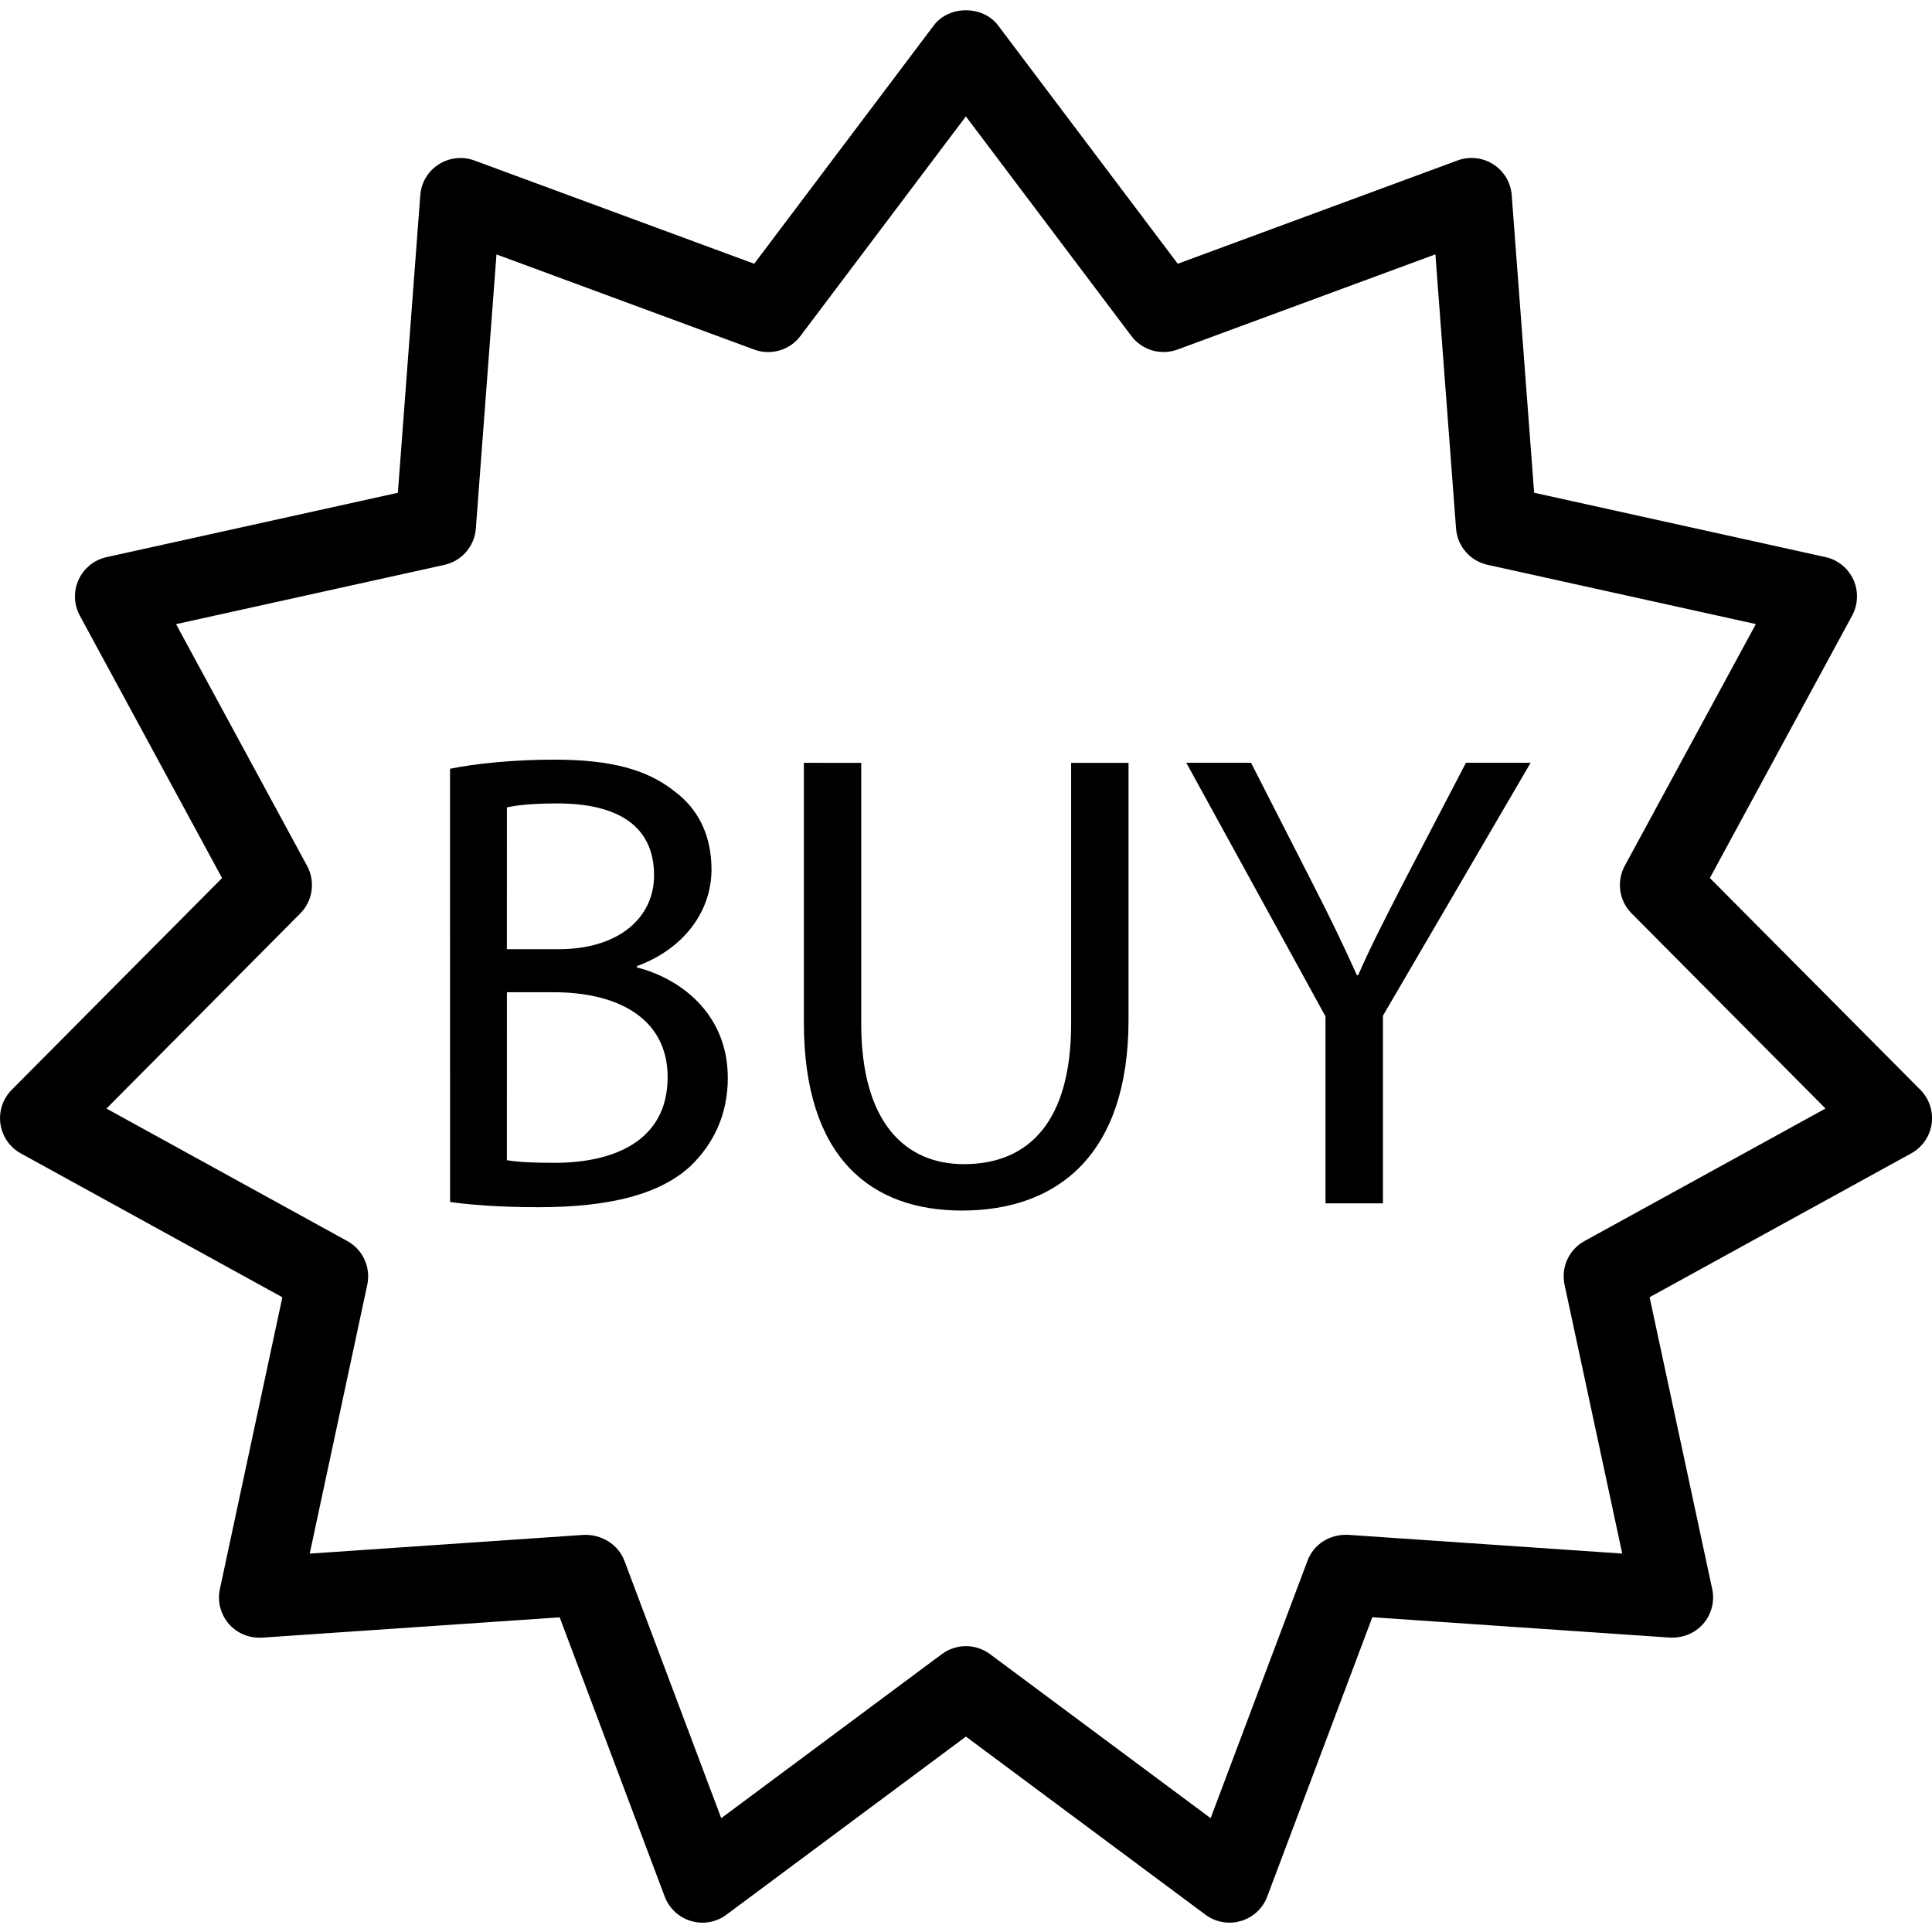 <?xml version="1.0" encoding="utf-8"?>
<!-- Generator: Adobe Illustrator 16.0.0, SVG Export Plug-In . SVG Version: 6.00 Build 0)  -->
<!DOCTYPE svg PUBLIC "-//W3C//DTD SVG 1.1//EN" "http://www.w3.org/Graphics/SVG/1.1/DTD/svg11.dtd">
<svg version="1.1" id="Layer_1" xmlns="http://www.w3.org/2000/svg" xmlns:xlink="http://www.w3.org/1999/xlink" x="0px" y="0px"
	 width="48px" height="48px" viewBox="0 0 48 48" enable-background="new 0 0 48 48" xml:space="preserve">
<g>
	<path d="M30.547,47.768c-0.213,0-0.422-0.067-0.597-0.197l-5.952-4.426l-5.951,4.426c-0.251,0.188-0.577,0.245-0.878,0.156
		c-0.301-0.088-0.543-0.313-0.654-0.606l-2.61-6.939l-7.396,0.505c-0.317,0.017-0.618-0.105-0.824-0.343
		c-0.206-0.237-0.288-0.558-0.222-0.864l1.552-7.25l-6.496-3.573c-0.275-0.151-0.463-0.423-0.508-0.733
		c-0.045-0.311,0.059-0.625,0.28-0.848l5.226-5.261l-3.534-6.52c-0.149-0.276-0.161-0.606-0.03-0.892s0.387-0.493,0.694-0.561
		l7.238-1.599l0.557-7.393c0.023-0.313,0.192-0.597,0.457-0.766c0.265-0.169,0.593-0.205,0.887-0.097l6.952,2.566L23.2,0.631
		c0.378-0.501,1.218-0.501,1.597,0l4.464,5.922l6.953-2.567c0.294-0.108,0.624-0.073,0.887,0.097
		c0.265,0.169,0.434,0.453,0.457,0.766l0.557,7.393l7.238,1.599c0.307,0.068,0.563,0.275,0.694,0.561
		c0.13,0.286,0.118,0.616-0.031,0.892l-3.535,6.52l5.229,5.261c0.222,0.223,0.325,0.537,0.281,0.848
		c-0.045,0.311-0.233,0.582-0.509,0.733l-6.498,3.573l1.555,7.249c0.066,0.308-0.016,0.627-0.222,0.864
		c-0.205,0.237-0.501,0.355-0.824,0.344l-7.398-0.506l-2.611,6.94c-0.11,0.294-0.353,0.519-0.653,0.606
		C30.736,47.754,30.642,47.768,30.547,47.768z M23.998,40.898c0.21,0,0.419,0.065,0.597,0.197l5.483,4.077l2.406-6.394
		c0.155-0.413,0.546-0.662,1.004-0.646l6.816,0.466l-1.433-6.679c-0.093-0.432,0.108-0.873,0.496-1.086l5.987-3.292l-4.817-4.848
		c-0.312-0.313-0.381-0.793-0.17-1.182l3.257-6.006l-6.668-1.473c-0.431-0.095-0.748-0.461-0.781-0.901l-0.513-6.812l-6.407,2.365
		c-0.413,0.153-0.88,0.017-1.146-0.336l-4.112-5.456L19.885,8.35c-0.266,0.353-0.733,0.487-1.145,0.336l-6.405-2.365l-0.513,6.812
		c-0.033,0.44-0.351,0.806-0.781,0.901l-6.667,1.473l3.256,6.006c0.21,0.388,0.141,0.868-0.17,1.181l-4.815,4.848l5.984,3.292
		c0.387,0.213,0.588,0.653,0.496,1.085l-1.43,6.68l6.815-0.466c0.426-0.015,0.849,0.232,1.004,0.646l2.405,6.393l5.482-4.077
		C23.579,40.964,23.788,40.898,23.998,40.898z"/>
	<g>
		<path d="M11.181,19.1c0.618-0.129,1.589-0.227,2.583-0.227c1.411,0,2.32,0.244,3.004,0.795c0.568,0.424,0.909,1.071,0.909,1.934
			c0,1.054-0.702,1.981-1.852,2.4v0.034c1.039,0.261,2.257,1.121,2.257,2.743c0,0.941-0.374,1.656-0.927,2.193
			c-0.76,0.699-1.997,1.021-3.782,1.021c-0.973,0-1.72-0.063-2.191-0.13L11.181,19.1L11.181,19.1z M12.593,23.583h1.284
			c1.494,0,2.373-0.78,2.373-1.835c0-1.282-0.978-1.787-2.404-1.787c-0.652,0-1.024,0.048-1.252,0.099L12.593,23.583L12.593,23.583z
			 M12.593,28.824c0.278,0.05,0.684,0.066,1.186,0.066c1.462,0,2.808-0.537,2.808-2.127c0-1.494-1.283-2.111-2.822-2.111h-1.171
			L12.593,28.824L12.593,28.824z"/>
		<path d="M21.397,18.953v6.479c0,2.452,1.089,3.491,2.55,3.491c1.625,0,2.665-1.071,2.665-3.491v-6.479h1.426v6.383
			c0,3.357-1.766,4.74-4.138,4.74c-2.241,0-3.928-1.285-3.928-4.678v-6.446L21.397,18.953L21.397,18.953z"/>
		<path d="M32.932,29.898v-4.645l-3.459-6.302h1.609l1.541,3.021c0.424,0.829,0.748,1.496,1.089,2.257h0.031
			c0.309-0.714,0.682-1.428,1.104-2.257l1.574-3.021h1.607l-3.67,6.286v4.66H32.932z"/>
	</g>
</g>
</svg>
